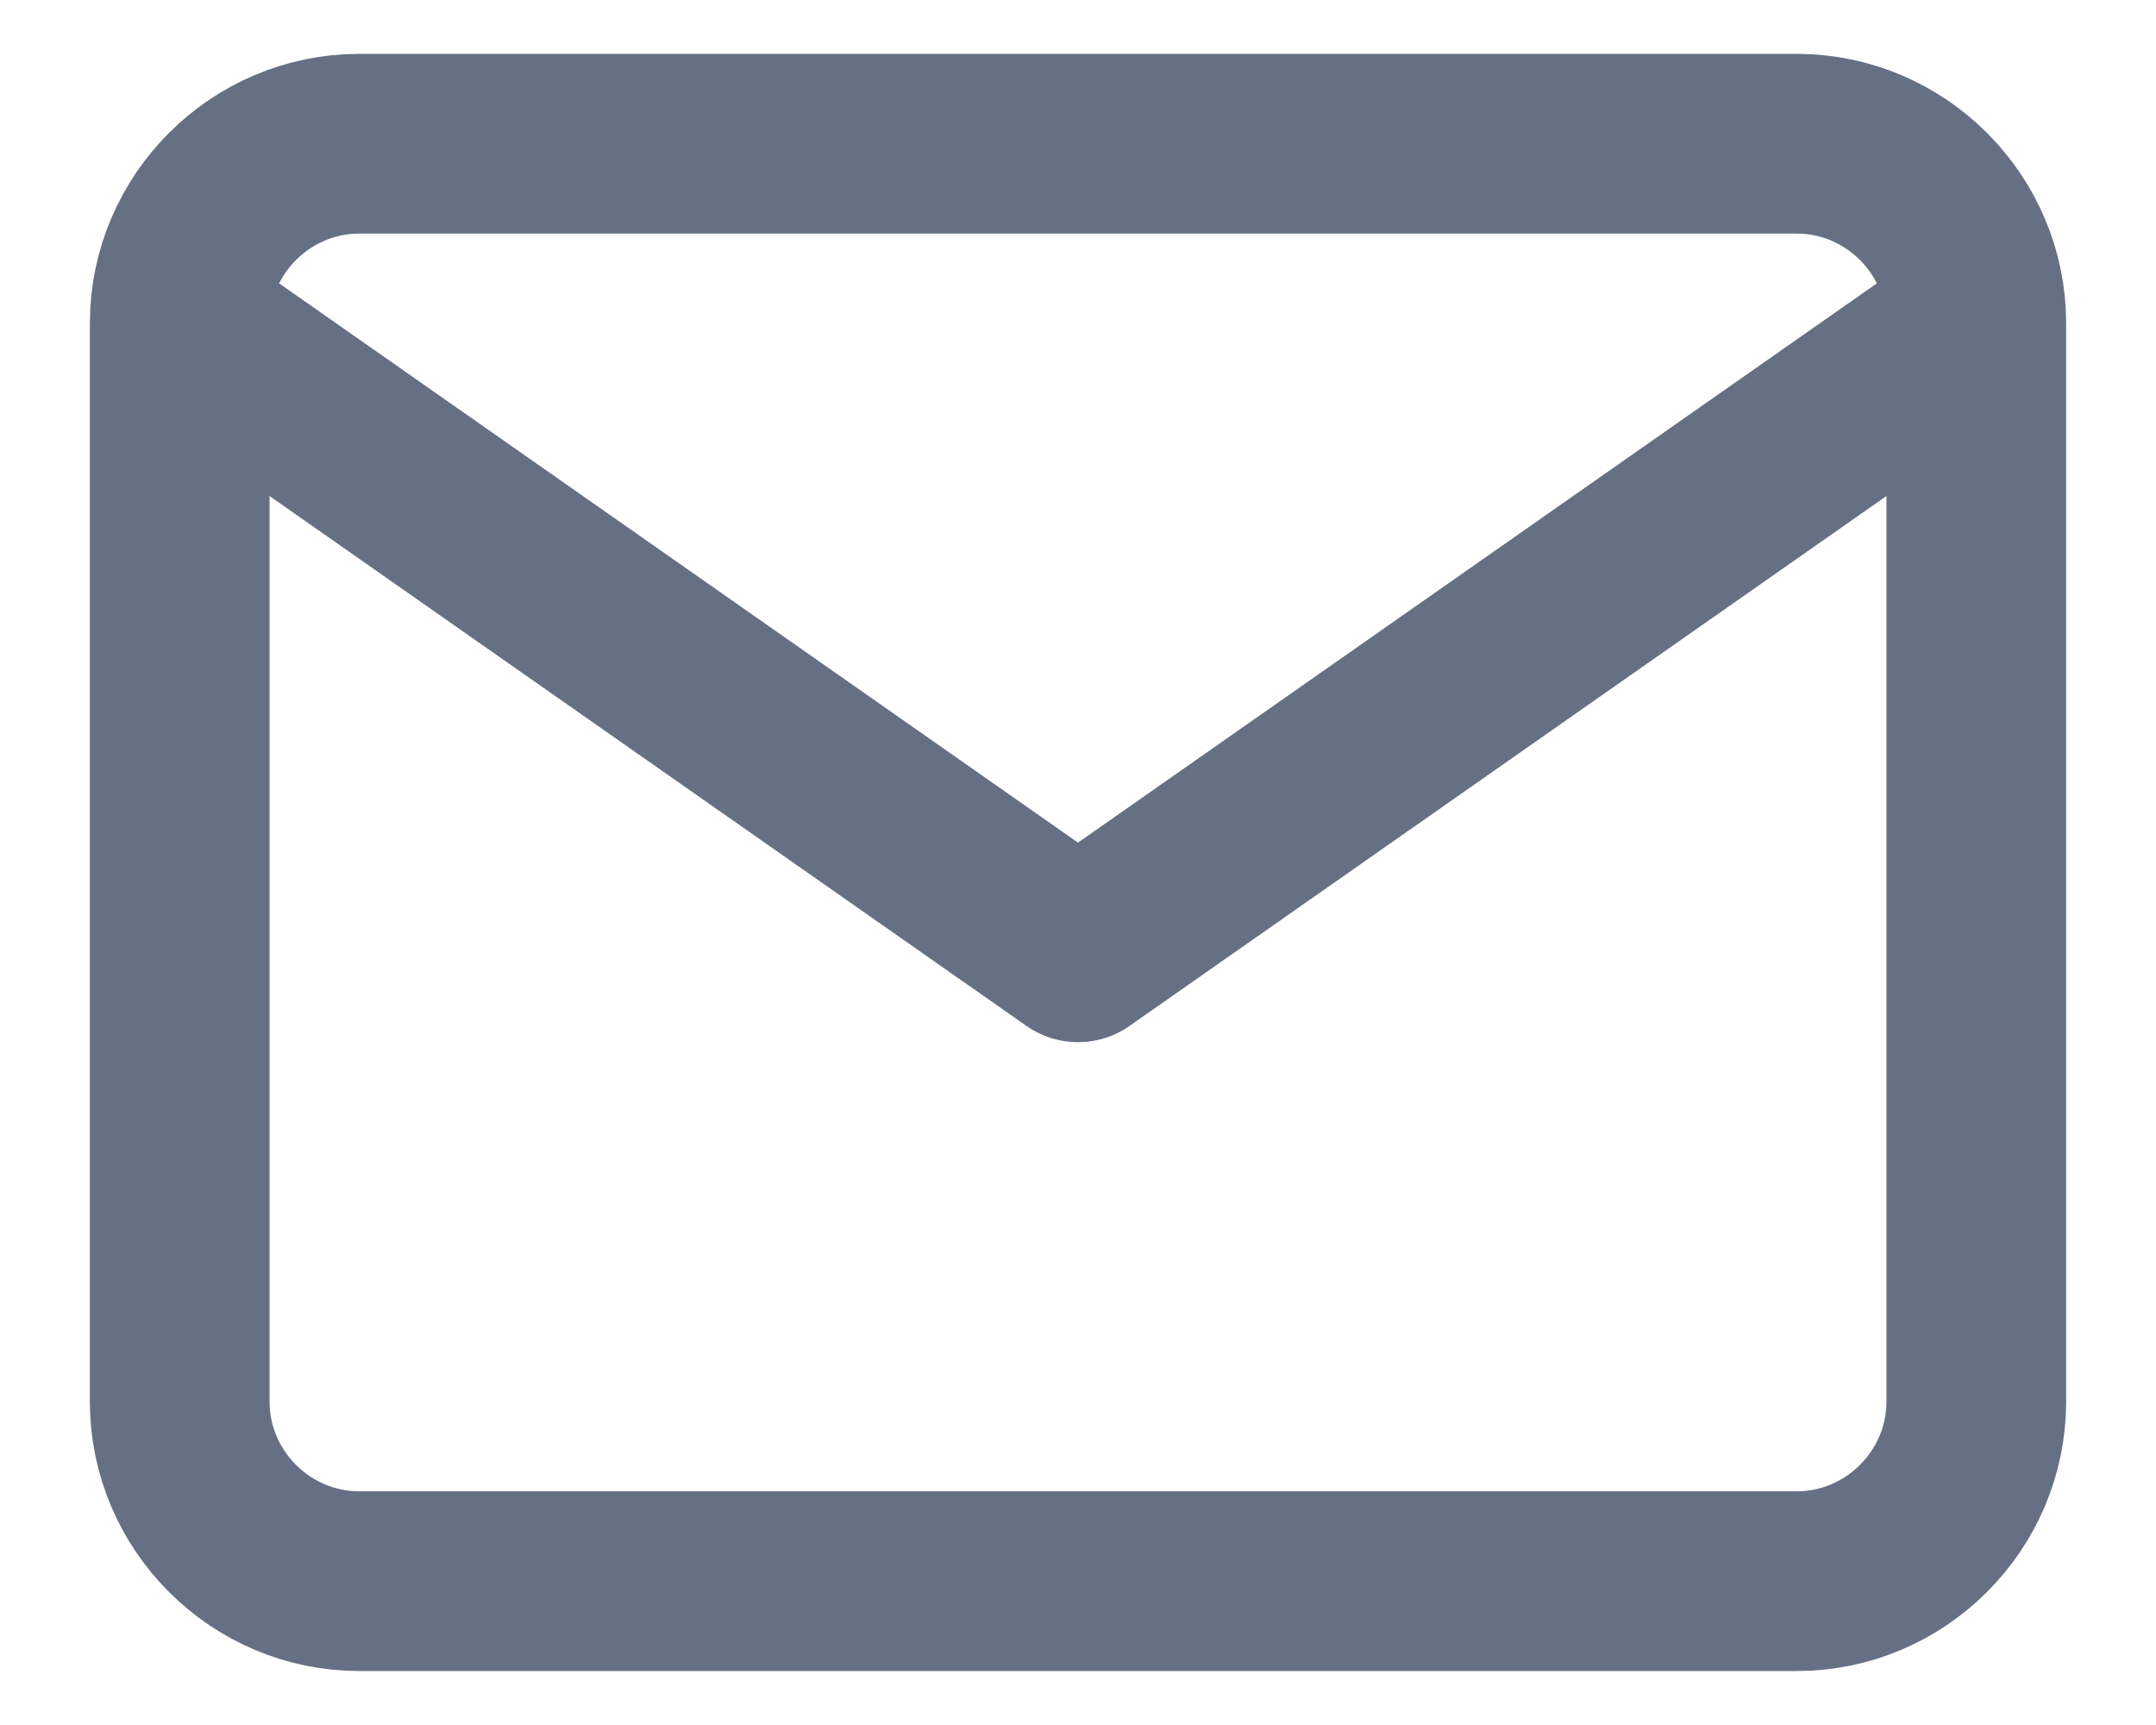 <svg width="20" height="16" viewBox="0 0 20 16" fill="none" xmlns="http://www.w3.org/2000/svg">
<path d="M18.333 3C18.333 2.083 17.583 1.333 16.666 1.333H3.333C2.417 1.333 1.667 2.083 1.667 3M18.333 3V13C18.333 13.916 17.583 14.666 16.666 14.666H3.333C2.417 14.666 1.667 13.916 1.667 13V3M18.333 3L10 8.833L1.667 3" stroke="#667085" stroke-width="1.667" stroke-linecap="round" stroke-linejoin="round"/>
</svg>
